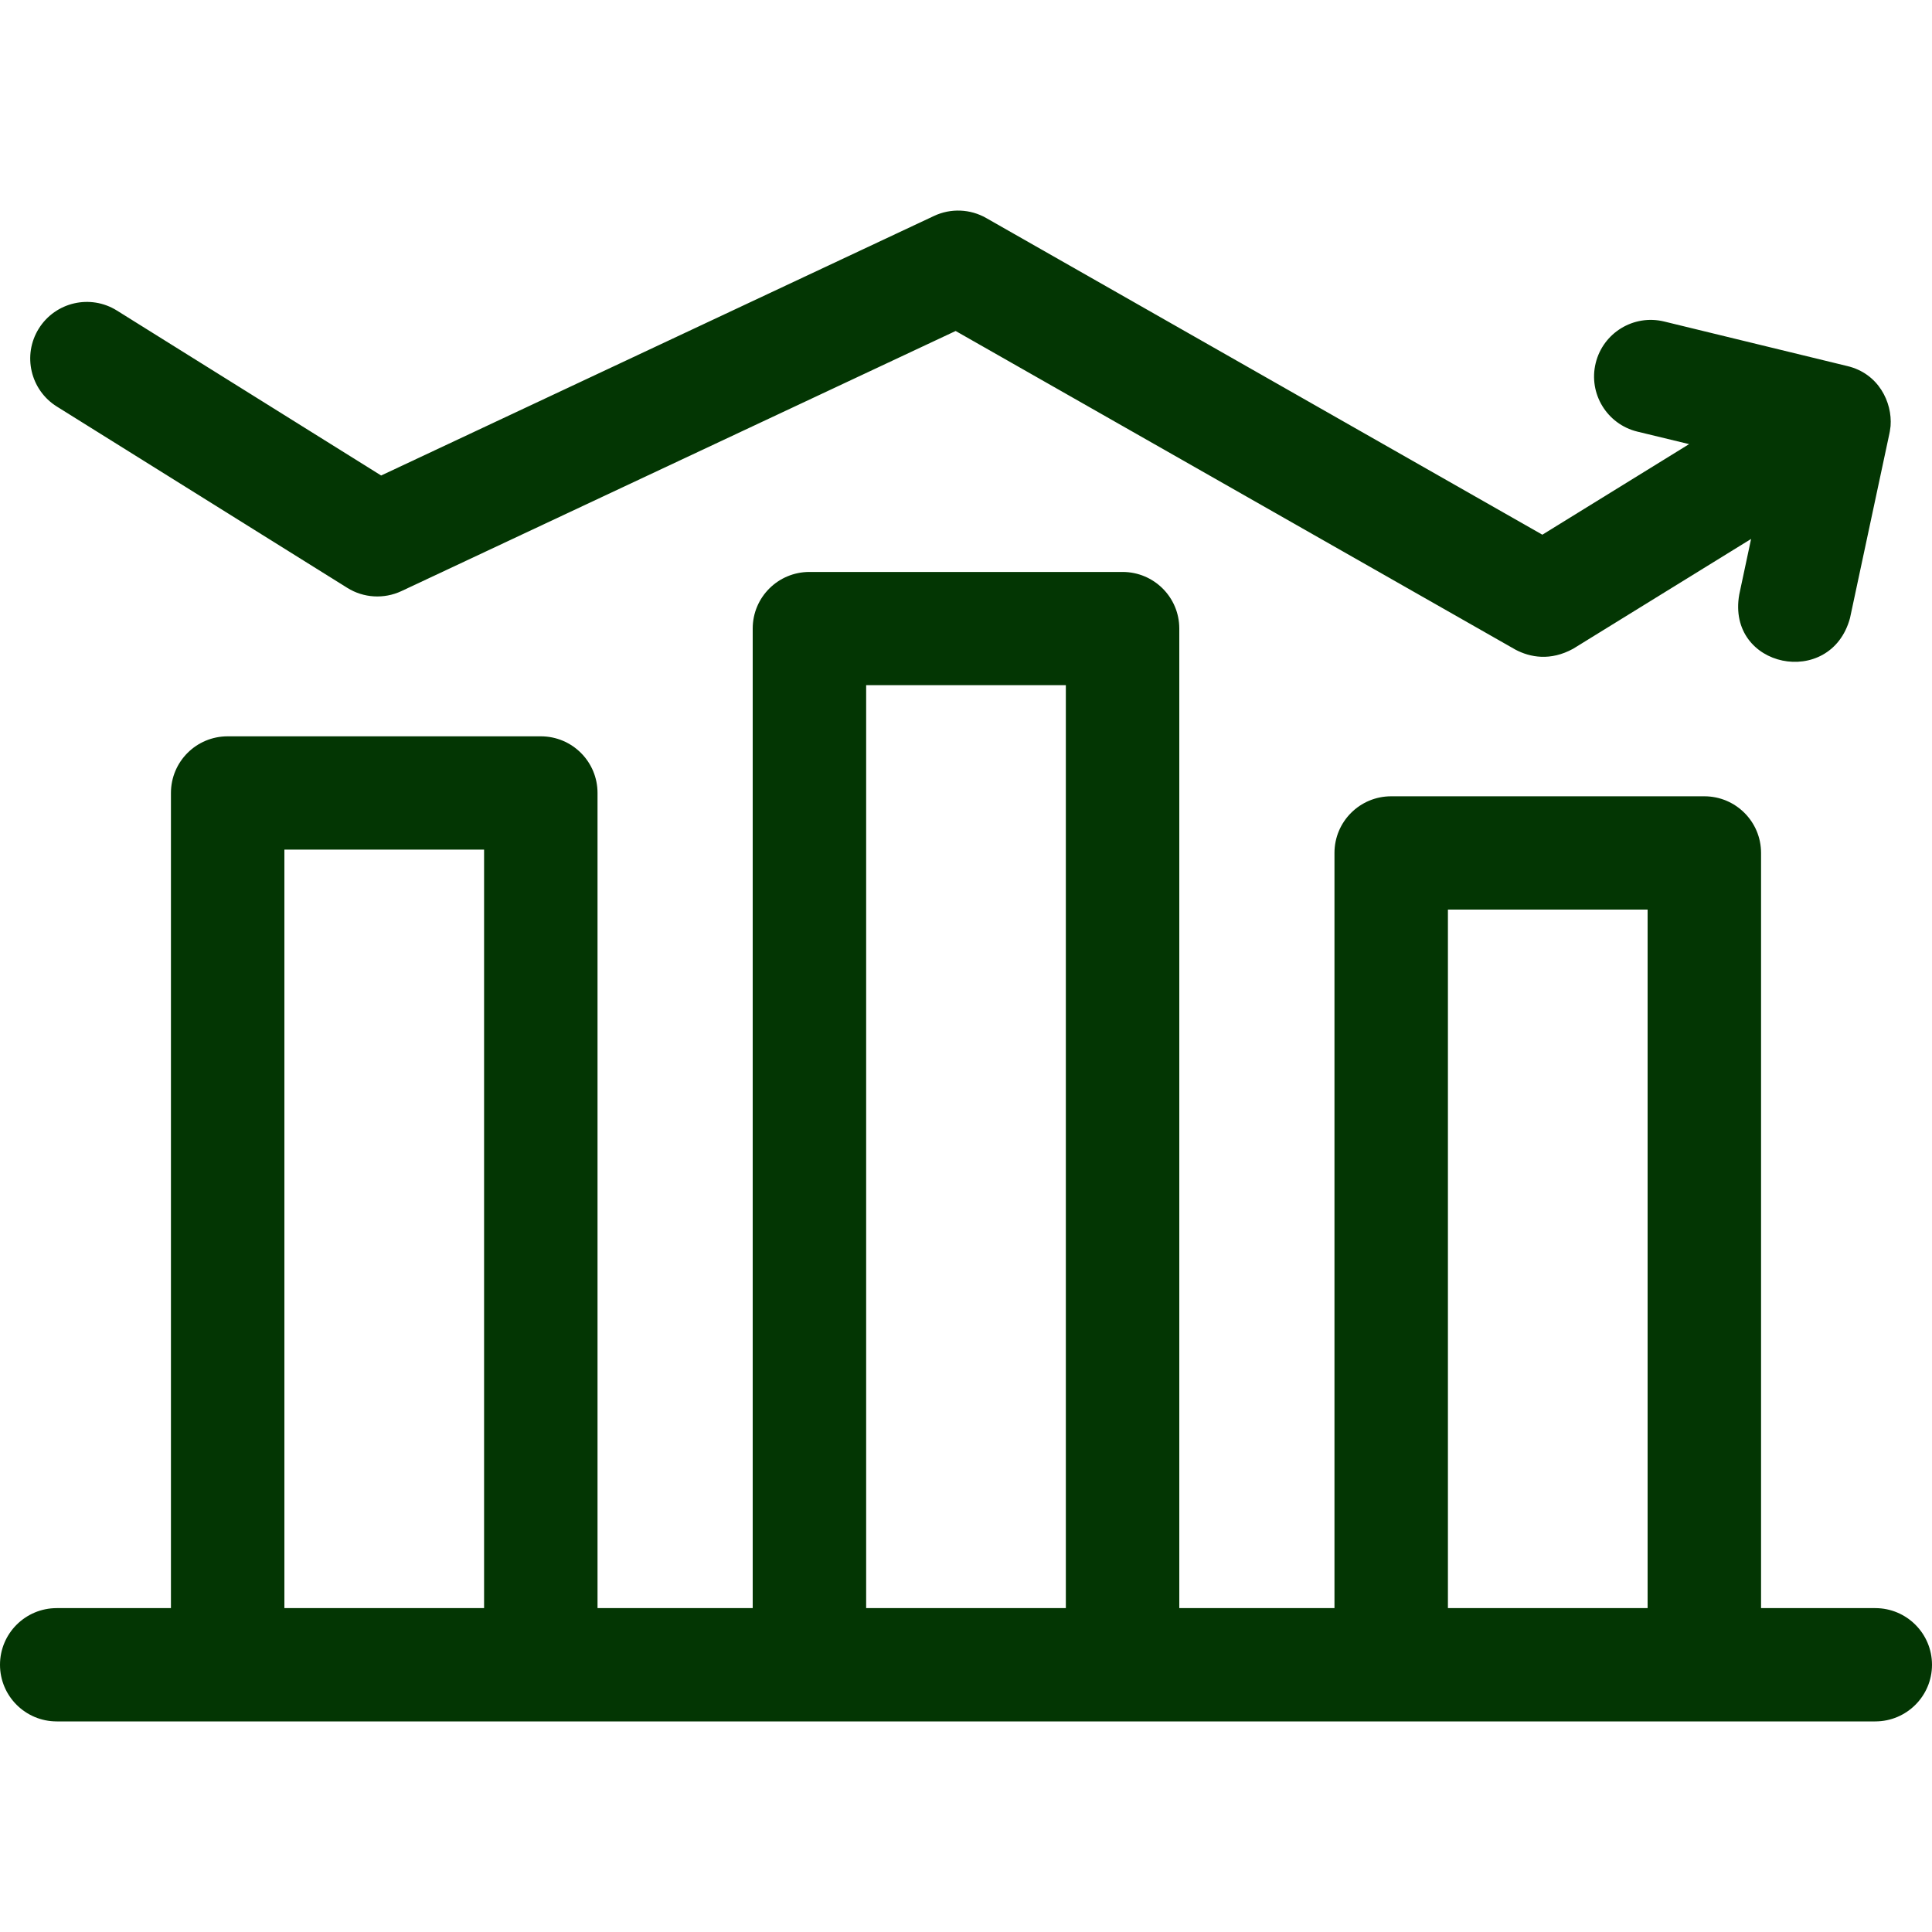 <svg width="25" height="25" viewBox="0 0 25 25" fill="none" xmlns="http://www.w3.org/2000/svg">
<g clip-path="url(#clip0)">
<path d="M24.266 20.809H22.788V11.037C22.788 10.632 22.46 10.304 22.054 10.304H18.002C17.596 10.304 17.268 10.632 17.268 11.037V20.809H15.26V8.133C15.26 7.729 14.932 7.401 14.526 7.401H10.474C10.068 7.401 9.74 7.729 9.74 8.133V20.809H7.732V10.261C7.732 9.856 7.404 9.528 6.998 9.528H2.946C2.54 9.528 2.212 9.856 2.212 10.261V20.809H0.734C0.329 20.809 0 21.137 0 21.542C0 21.947 0.329 22.275 0.734 22.275H24.266C24.671 22.275 25 21.947 25 21.542C25 21.137 24.671 20.809 24.266 20.809ZM3.68 20.809V10.994H6.264V20.809H3.68ZM11.208 20.809V8.866H13.792V20.809H11.208ZM18.736 20.809V11.77H21.32V20.809H18.736Z" fill="#033603"/>
<path d="M24.464 5.513C24.488 5.207 24.309 4.831 23.901 4.736L21.533 4.16C21.14 4.065 20.744 4.306 20.648 4.699C20.552 5.093 20.794 5.489 21.187 5.585L21.857 5.747L19.958 6.919L12.761 2.821C12.554 2.703 12.302 2.693 12.087 2.794L4.932 6.153L1.512 4.018C1.169 3.804 0.717 3.908 0.502 4.252C0.288 4.595 0.393 5.047 0.736 5.261L4.494 7.607C4.705 7.739 4.969 7.754 5.194 7.649L12.366 4.283L19.611 8.407C19.799 8.506 20.062 8.557 20.358 8.394L22.659 6.974L22.506 7.692C22.337 8.646 23.689 8.918 23.939 7.998L24.447 5.619C24.453 5.586 24.455 5.59 24.464 5.513Z" fill="#033603"/>
</g>
<defs>
<clipPath id="clip0">
<rect width="25" height="25" fill="white" transform="translate(0 -0)"/>
</clipPath>
</defs>
</svg>
